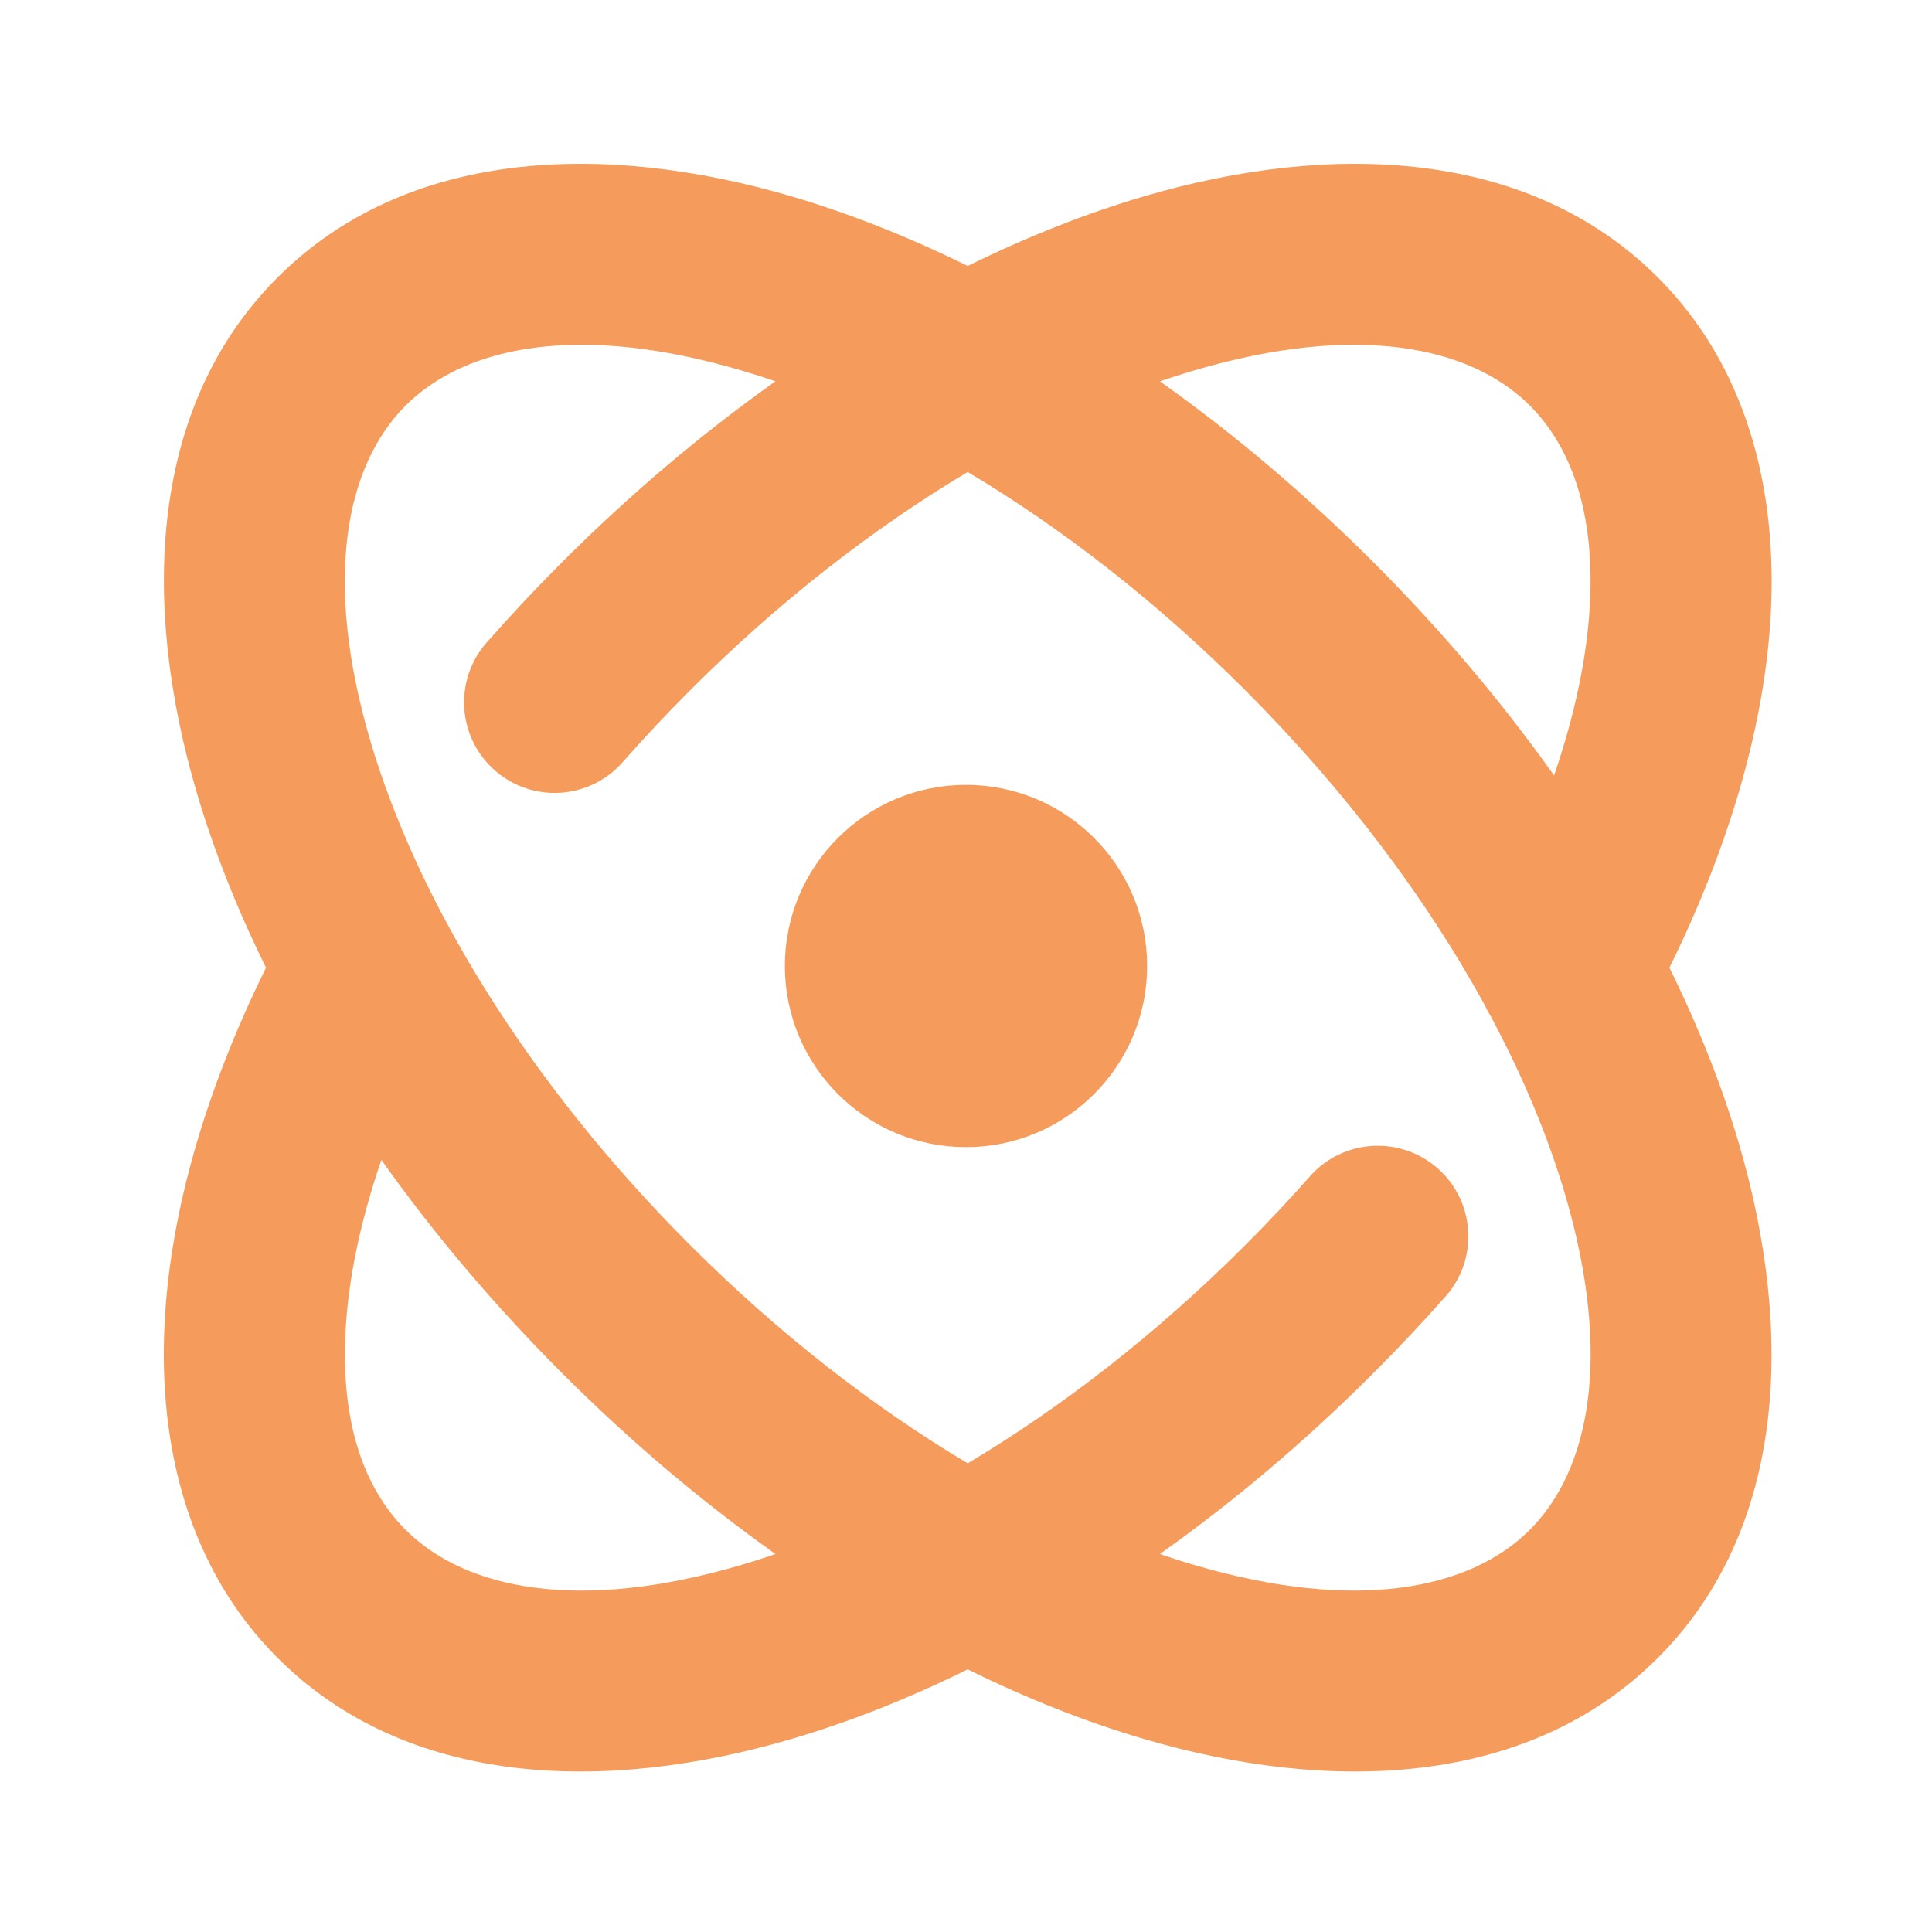 <svg width="32" height="32" viewBox="0 0 32 32" fill="none" xmlns="http://www.w3.org/2000/svg">
<path fill-rule="evenodd" clip-rule="evenodd" d="M6.718 6.718C7.71 5.726 9.593 5.346 12.272 6.134C12.461 6.189 12.652 6.25 12.844 6.316C11.63 7.178 10.44 8.181 9.311 9.31C8.874 9.747 8.457 10.192 8.06 10.643C7.513 11.265 7.574 12.213 8.196 12.76C8.818 13.307 9.766 13.246 10.313 12.624C10.668 12.221 11.041 11.823 11.432 11.432C12.914 9.949 14.484 8.738 16.028 7.818C17.573 8.738 19.142 9.949 20.625 11.432C22.306 13.114 23.639 14.908 24.594 16.651C24.623 16.715 24.657 16.778 24.695 16.838C25.235 17.851 25.646 18.843 25.923 19.784C26.71 22.463 26.331 24.346 25.339 25.338C24.347 26.33 22.463 26.71 19.785 25.922C19.596 25.867 19.405 25.806 19.212 25.739C20.427 24.877 21.617 23.875 22.746 22.745C23.163 22.328 23.563 21.902 23.945 21.471C24.493 20.851 24.435 19.903 23.815 19.354C23.194 18.805 22.246 18.863 21.697 19.484C21.357 19.869 20.999 20.25 20.625 20.624C19.142 22.106 17.573 23.317 16.028 24.237C14.484 23.317 12.914 22.106 11.432 20.624C8.711 17.903 6.904 14.887 6.134 12.271C5.346 9.593 5.726 7.71 6.718 6.718ZM13.118 3.255C14.072 3.536 15.048 3.922 16.028 4.405C17.009 3.922 17.985 3.536 18.938 3.255C22.061 2.337 25.328 2.464 27.46 4.596C28.919 6.055 29.44 8.072 29.33 10.159C29.232 12.019 28.635 14.032 27.651 16.028C28.134 17.008 28.52 17.984 28.801 18.938C29.719 22.061 29.592 25.327 27.46 27.459C25.328 29.592 22.061 29.719 18.938 28.8C17.985 28.52 17.009 28.134 16.028 27.65C15.048 28.134 14.072 28.52 13.118 28.8C9.996 29.719 6.729 29.592 4.597 27.459C3.139 26.001 2.618 23.987 2.727 21.901C2.824 20.04 3.421 18.025 4.406 16.028C3.922 15.047 3.536 14.071 3.256 13.118C2.338 9.995 2.465 6.728 4.597 4.596C6.729 2.464 9.996 2.337 13.118 3.255ZM22.746 9.31C21.617 8.181 20.427 7.178 19.212 6.316C19.405 6.25 19.596 6.189 19.785 6.134C22.463 5.346 24.347 5.726 25.339 6.718C26.023 7.402 26.414 8.482 26.334 10.001C26.289 10.86 26.092 11.82 25.74 12.844C24.878 11.629 23.875 10.439 22.746 9.31ZM9.311 22.745C10.44 23.875 11.63 24.877 12.844 25.739C12.652 25.806 12.461 25.867 12.272 25.922C9.593 26.71 7.71 26.33 6.718 25.338C6.034 24.654 5.644 23.575 5.723 22.057C5.768 21.198 5.964 20.237 6.317 19.212C7.179 20.426 8.182 21.616 9.311 22.745ZM19 16C19 17.657 17.657 19 16 19C14.343 19 13 17.657 13 16C13 14.343 14.343 13 16 13C17.657 13 19 14.343 19 16Z" fill="#F59C5C"/>
</svg>
